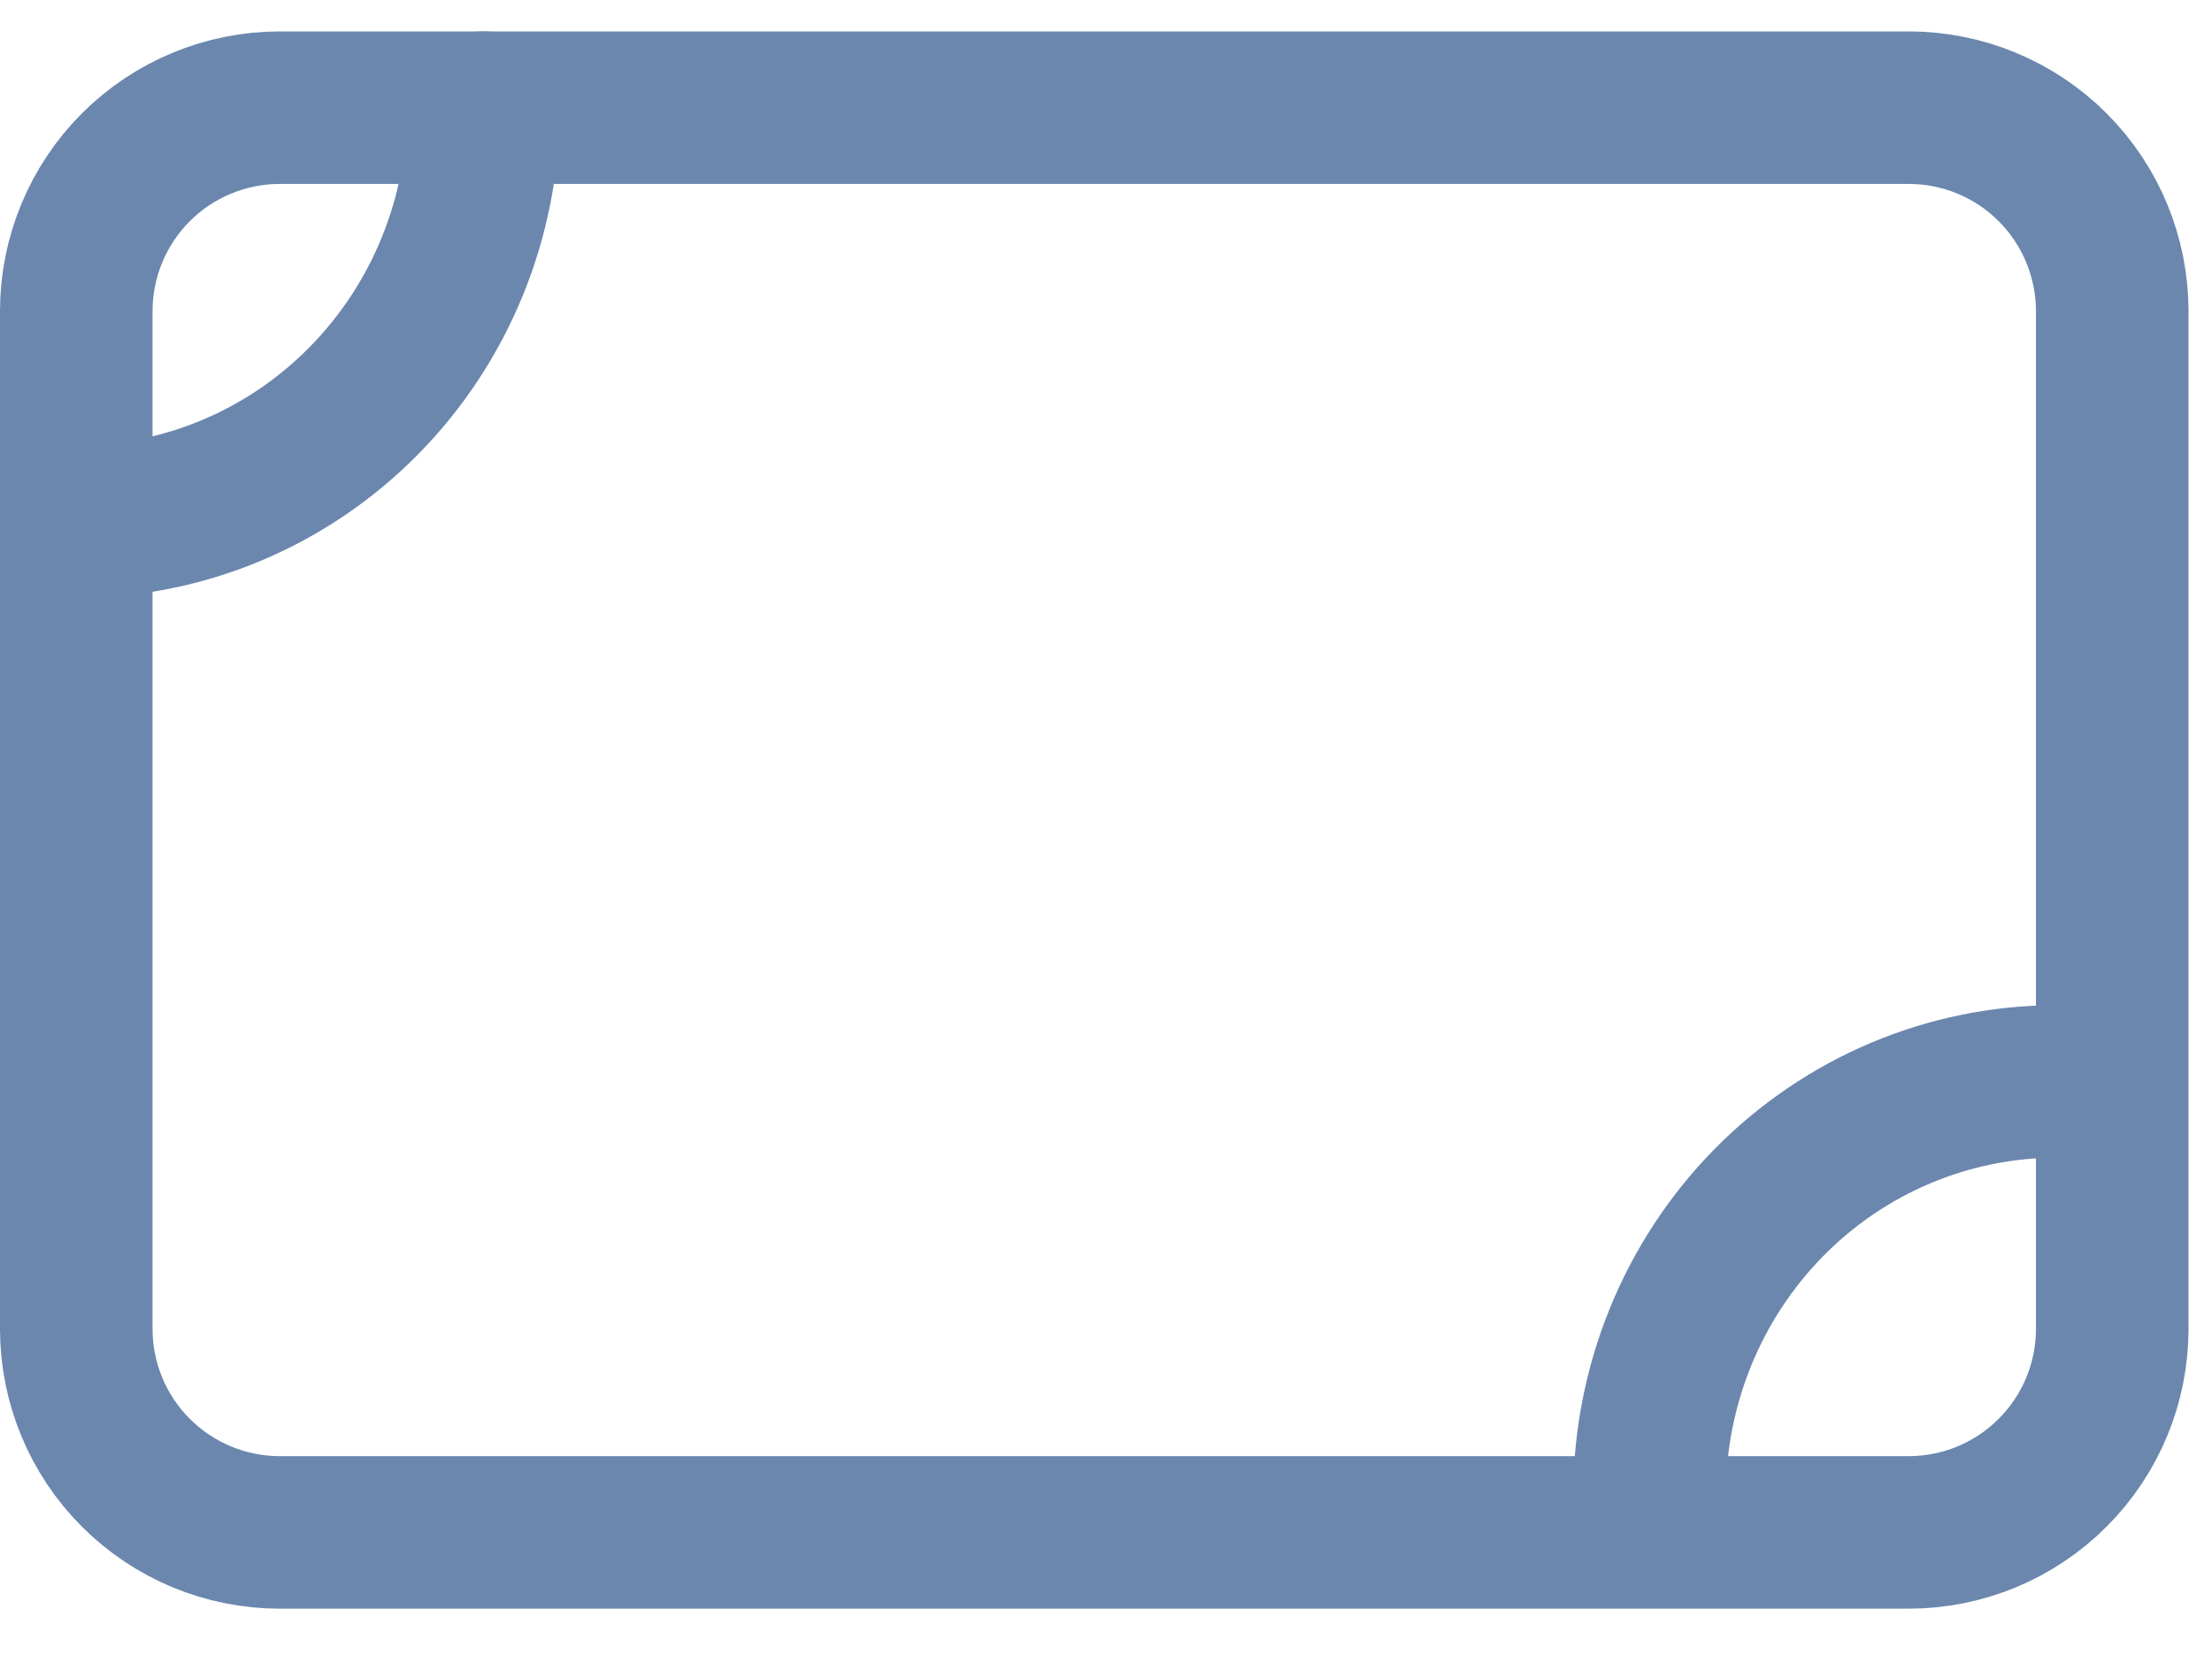 <svg width="29" height="22" viewBox="0 0 29 22" fill="none" xmlns="http://www.w3.org/2000/svg">
<path d="M1 4.081C1 3.373 1.281 2.694 1.782 2.193C2.282 1.693 2.961 1.412 3.669 1.412H25.023C25.731 1.412 26.41 1.693 26.91 2.193C27.411 2.694 27.692 3.373 27.692 4.081V17.427C27.692 18.135 27.411 18.814 26.91 19.314C26.41 19.815 25.731 20.096 25.023 20.096H3.669C2.961 20.096 2.282 19.815 1.782 19.314C1.281 18.814 1 18.135 1 17.427V4.081Z" stroke="#6B87AE" stroke-width="2" stroke-linecap="round" stroke-linejoin="round"/>
<path d="M6.338 1.412C6.338 2.851 5.776 4.232 4.775 5.25C3.774 6.269 2.416 6.841 1 6.841M21.626 19.611C21.626 18.171 22.188 16.79 23.189 15.772C24.191 14.754 25.549 14.182 26.964 14.182" stroke="#6B87AE" stroke-width="2" stroke-linecap="round" stroke-linejoin="round"/>
</svg>
